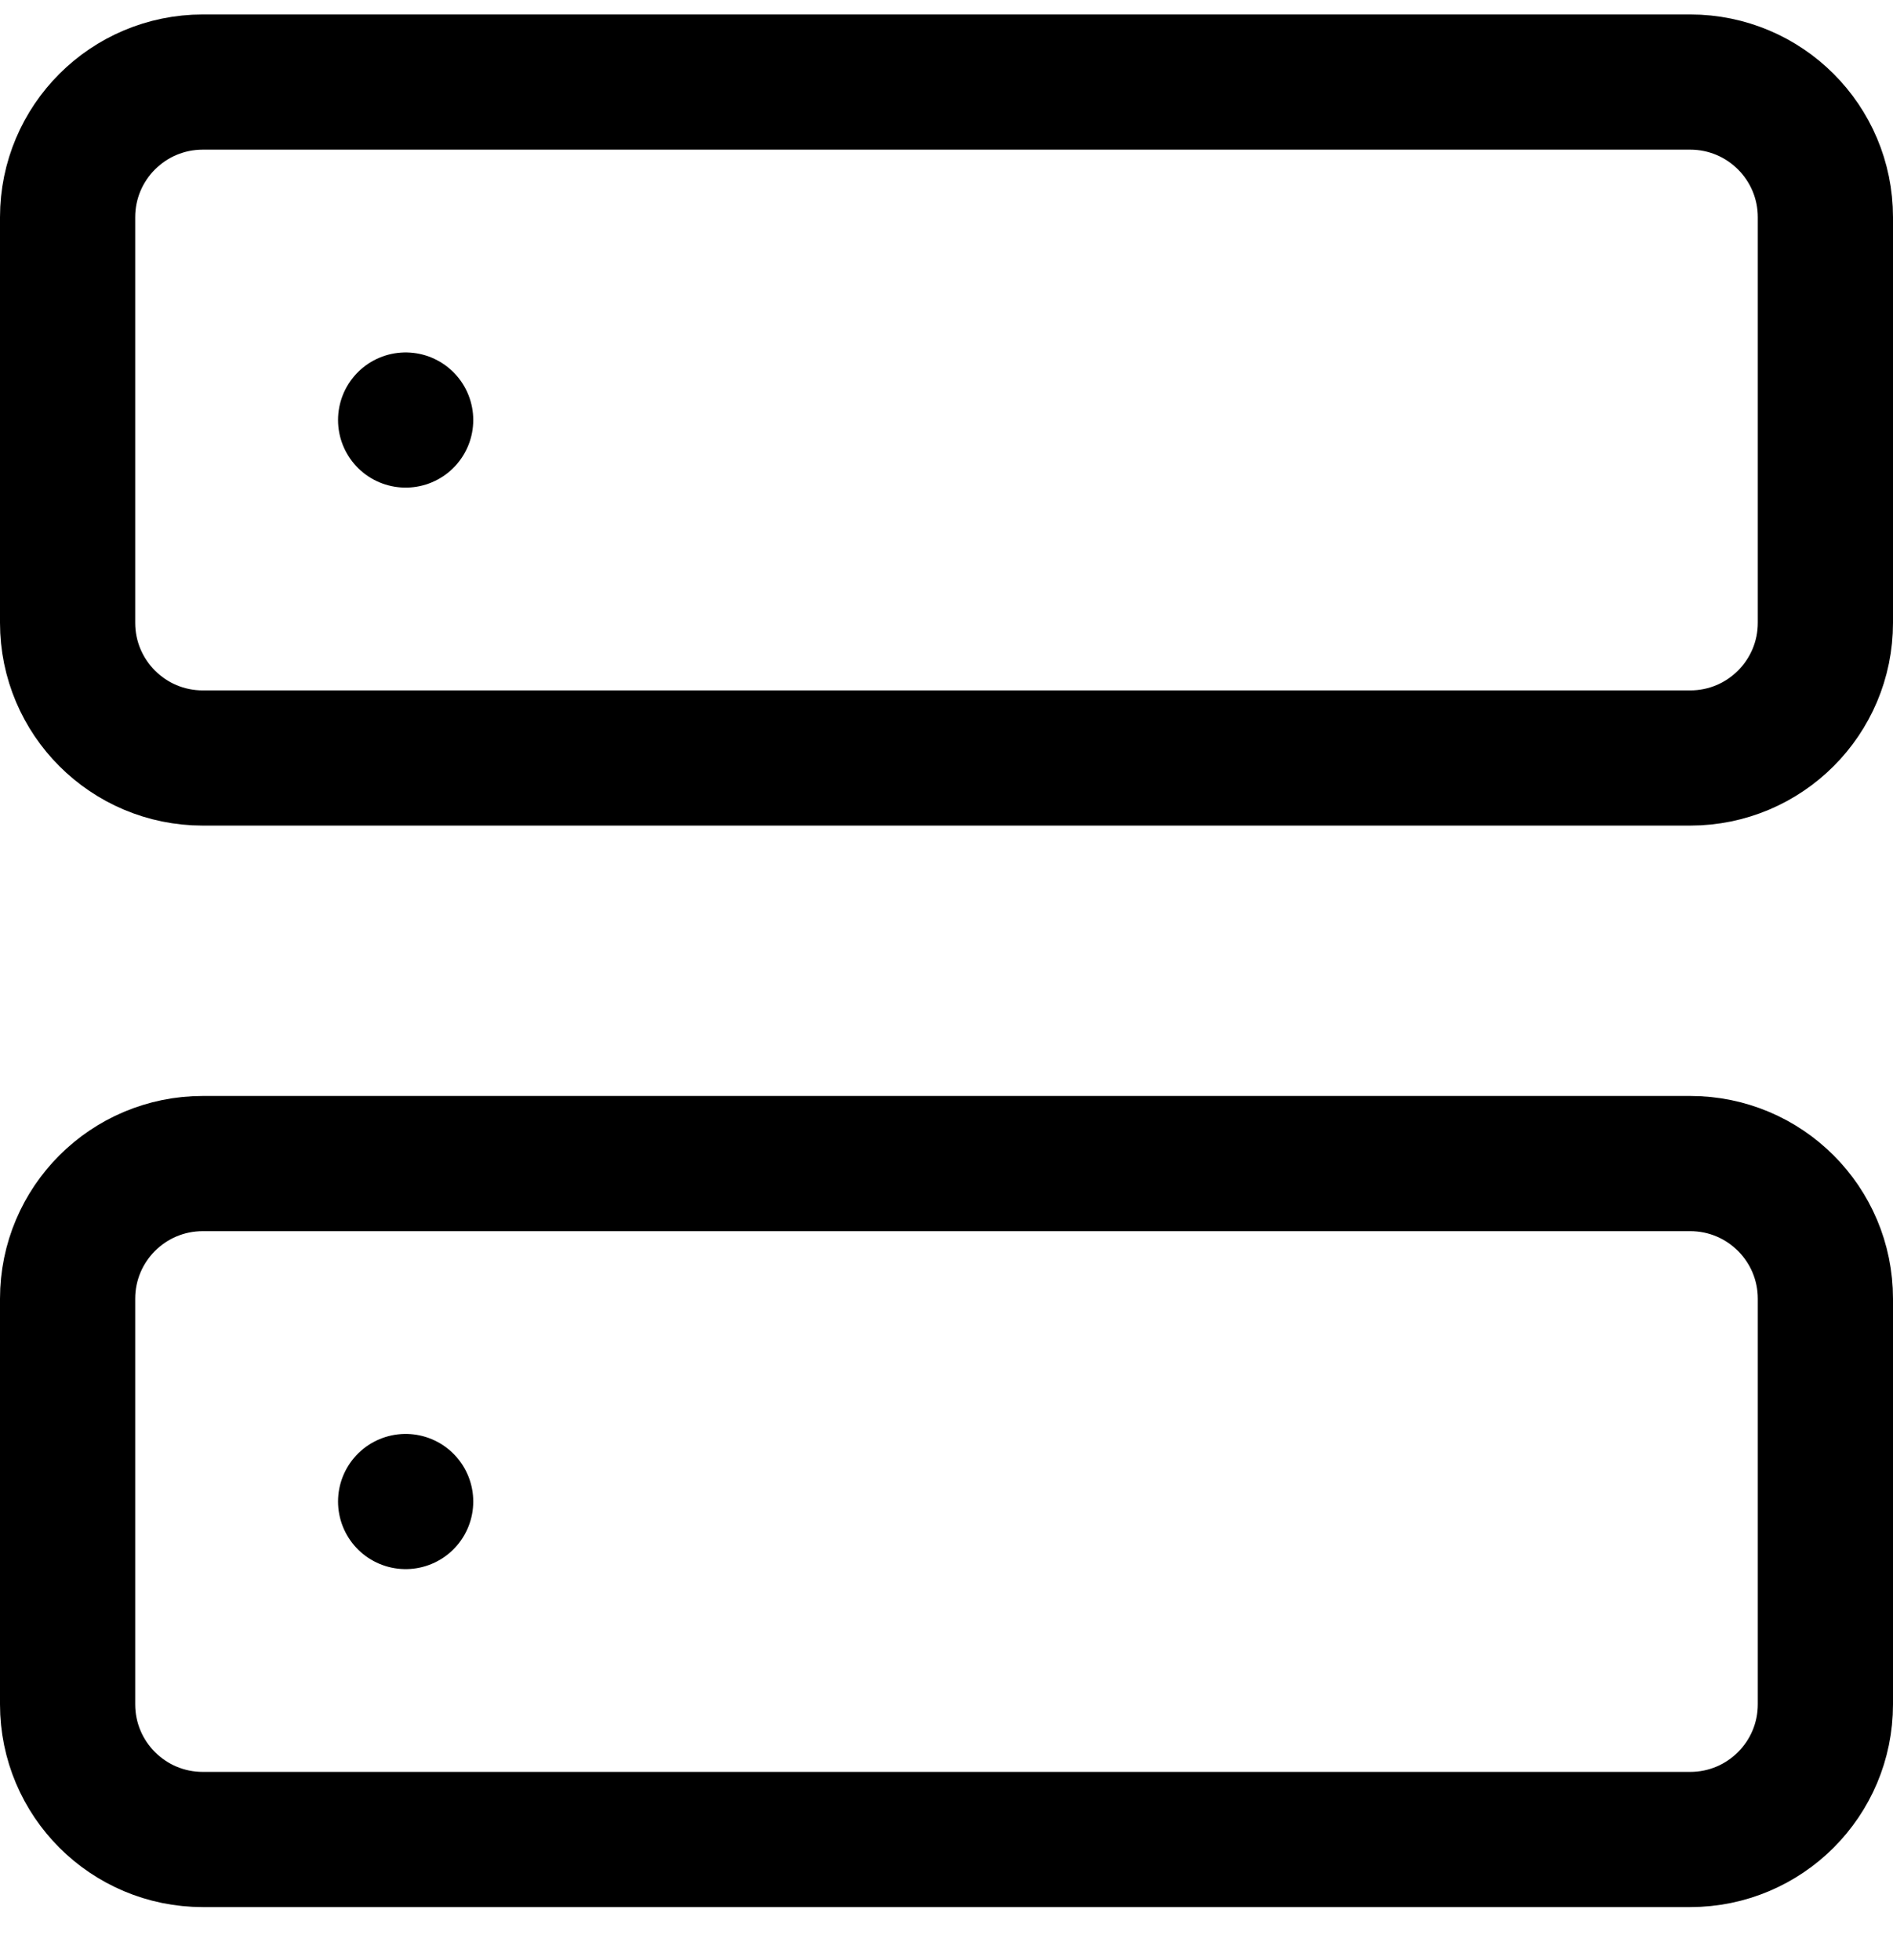 <?xml version="1.0" encoding="UTF-8"?>
<svg width="28px" height="29px" viewBox="0 0 28 29" version="1.1" xmlns="http://www.w3.org/2000/svg" xmlns:xlink="http://www.w3.org/1999/xlink">
    <!-- Generator: Sketch 57.1 (83088) - https://sketch.com -->
    <title>svg/black/icon / server</title>
    <desc>Created with Sketch.</desc>
    <g id="**-Sticker-Sheets" stroke="none" stroke-width="1" fill="none" fill-rule="evenodd" stroke-linecap="round" stroke-linejoin="round">
        <g id="sticker-sheet--all--page-5" transform="translate(-423, -2660)" stroke="#000000" stroke-width="2">
            <g id="icon-preview-row-copy-219" transform="translate(0, 2632)">
                <g id="Icon-Row">
                    <g id="icon-/-server" transform="translate(413, 18.214)">
                        <path d="M13,11 L35,11 C36.105,11 37,11.895 37,13 L37,19 C37,20.105 36.105,21 35,21 L13,21 C11.895,21 11,20.105 11,19 L11,13 C11,11.895 11.895,11 13,11 Z M13,27 L35,27 C36.105,27 37,27.895 37,29 L37,35 C37,36.105 36.105,37 35,37 L13,37 C11.895,37 11,36.105 11,35 L11,29 C11,27.895 11.895,27 13,27 Z M16,16 L16,16 M16,32 L16,32" id="Combined-Shape"></path>
                    </g>
                </g>
            </g>
        </g>
    </g>
</svg>